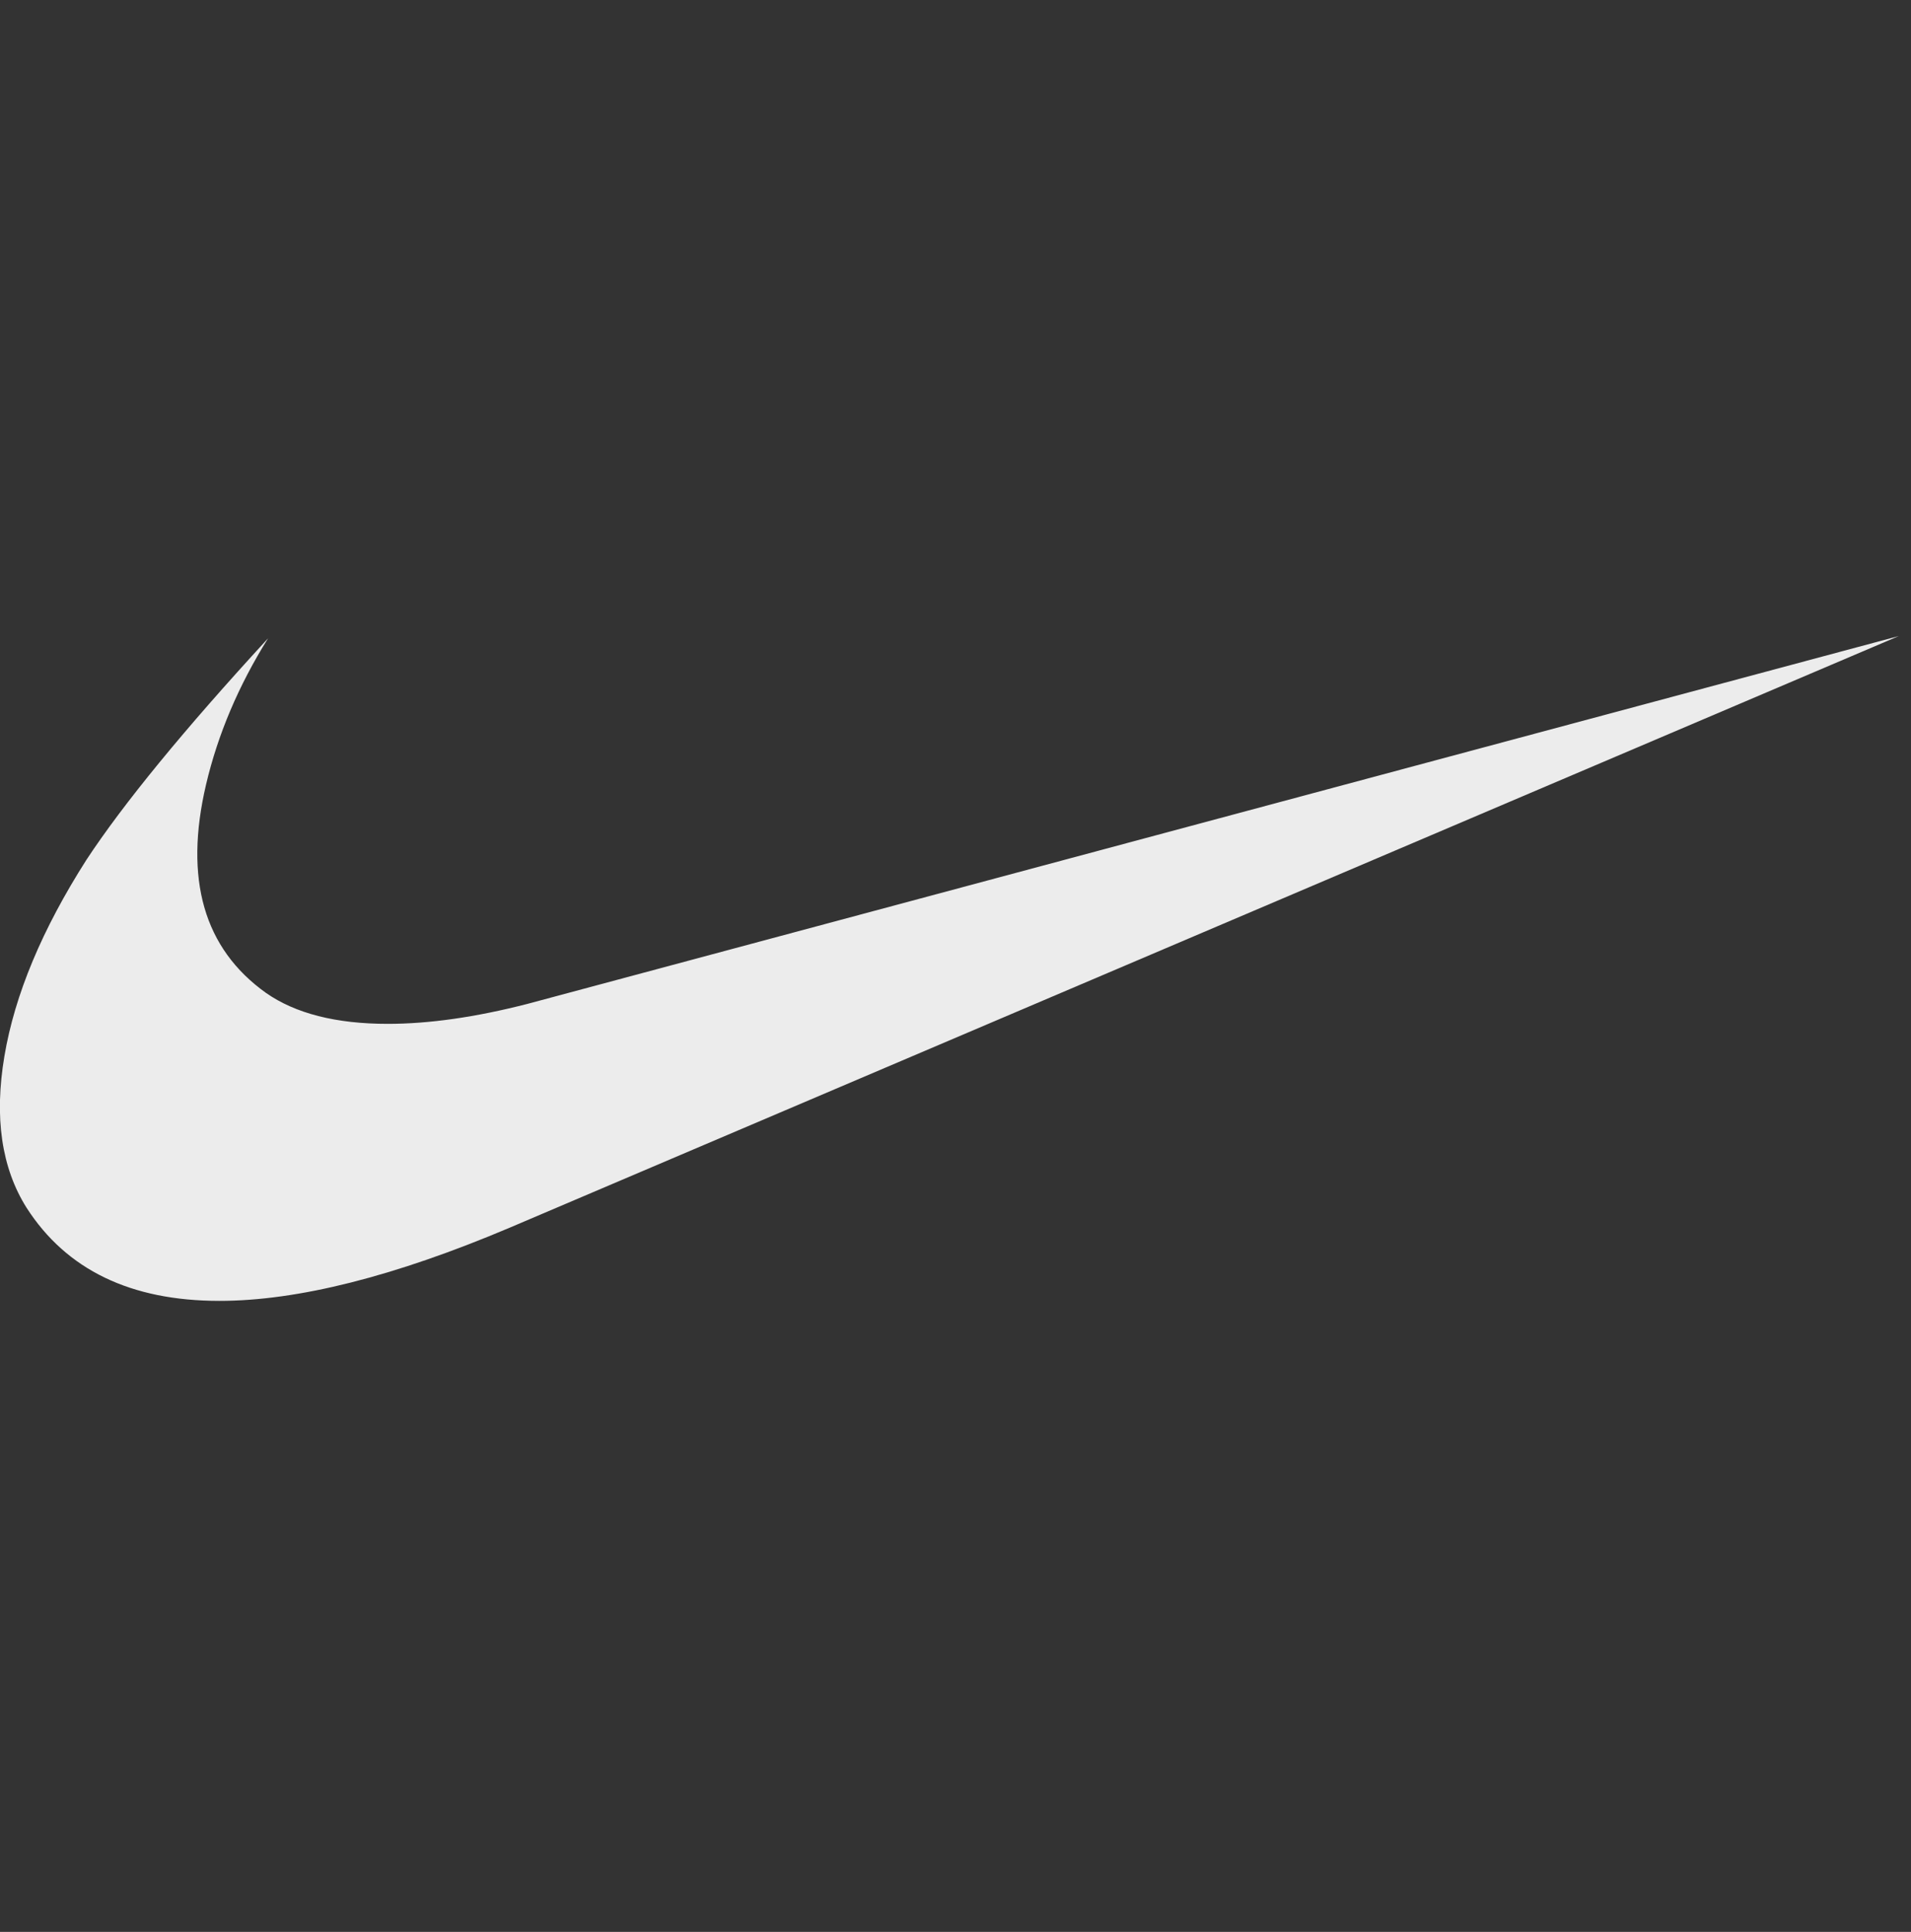 <svg width="93" height="94" viewBox="0 0 93 94" fill="none" xmlns="http://www.w3.org/2000/svg">
<rect x="0" y="0" width="93" height="94" fill="#333333" stroke="none"/>
<g clip-path="url(#clip0_7_340)">
<path d="M92.407 30.948L24.8 59.737C19.193 62.11 14.485 63.296 10.675 63.296C6.362 63.296 3.235 61.786 1.294 58.767C0.072 56.826 -0.288 54.364 0.216 51.381C0.719 48.398 2.049 45.217 4.205 41.838C6.002 39.107 8.949 35.513 13.047 31.056C11.609 33.356 10.603 35.728 10.028 38.172C8.949 42.773 9.92 46.151 12.939 48.308C14.377 49.314 16.354 49.817 18.869 49.817C20.882 49.817 23.146 49.494 25.663 48.847L92.407 30.948Z" fill="#ECECEC"/>
</g>
<defs>
<clipPath id="clip0_7_340">
<rect width="93" height="93" fill="white" transform="translate(0 0.622)"/>
</clipPath>
</defs>
</svg>
